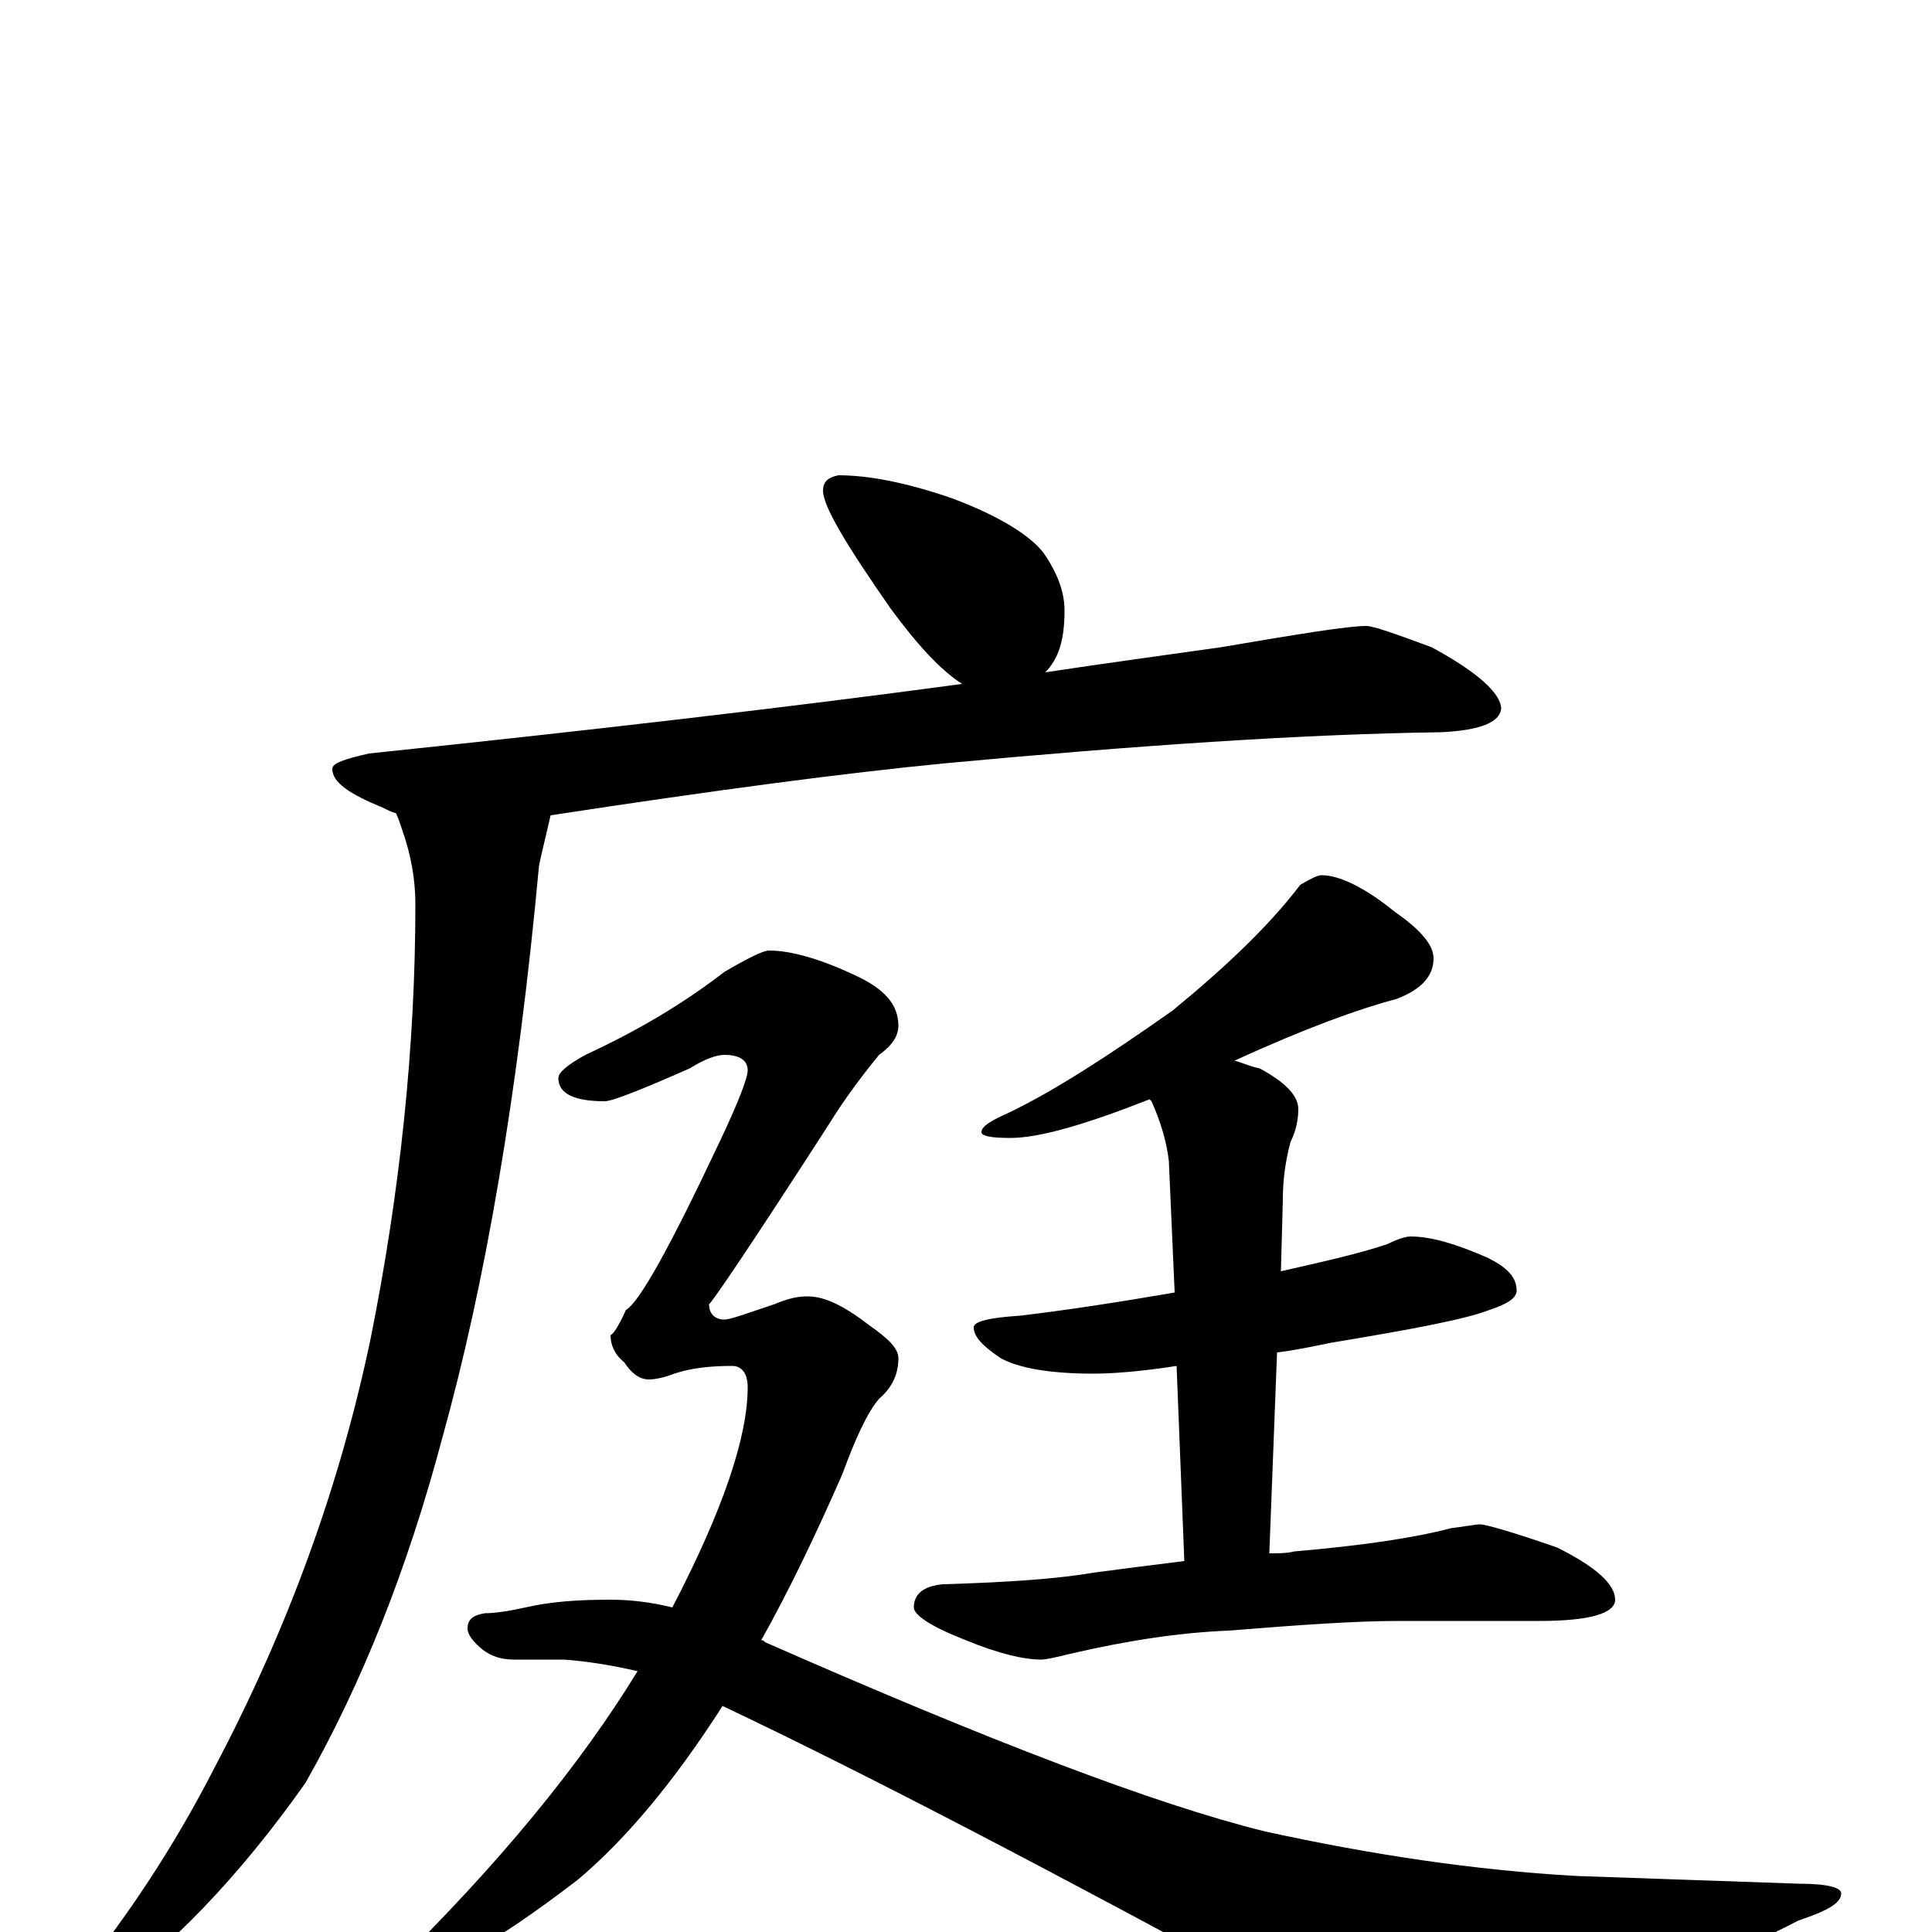 <?xml version="1.0" encoding="utf-8" ?>
<!DOCTYPE svg PUBLIC "-//W3C//DTD SVG 1.1//EN" "http://www.w3.org/Graphics/SVG/1.1/DTD/svg11.dtd">
<svg version="1.1" id="Layer_1" xmlns="http://www.w3.org/2000/svg" xmlns:xlink="http://www.w3.org/1999/xlink" x="0px" y="145px" width="1000px" height="1000px" viewBox="0 0 1000 1000" enable-background="new 0 0 1000 1000" xml:space="preserve">
<g id="Layer_1">
<path id="glyph" transform="matrix(1 0 0 -1 0 1000)" d="M434,754C450,754 470,750 493,742C517,733 533,723 540,714C547,704 551,694 551,684C551,669 548,659 541,652C574,657 604,661 632,665C673,672 698,676 707,676C711,676 722,672 741,665C765,652 777,641 777,633C776,626 766,622 746,621C673,620 587,614 490,605C438,600 370,591 285,578C282,565 280,557 279,552C268,433 251,335 229,256C211,188 187,128 158,77C124,29 88,-9 49,-36C44,-38 38,-39 31,-39l0,4C64,4 90,44 111,85C149,157 176,231 192,308C207,383 215,458 215,532C215,544 213,557 208,571C207,574 206,577 205,579C202,580 200,581 198,582C181,589 172,595 172,602C172,605 178,607 191,610C306,622 409,634 498,646C487,653 475,666 461,685C438,718 426,738 426,746C426,751 429,753 434,754M684,547C693,547 706,541 722,528C735,519 742,511 742,504C742,495 736,488 723,483C704,478 676,468 639,451C643,450 647,448 652,447C665,440 672,433 672,426C672,421 671,415 668,409C665,398 664,388 664,379l-1,-37C685,347 703,351 718,356C724,359 728,360 730,360C741,360 754,356 770,349C780,344 785,339 785,332C785,328 780,325 771,322C758,317 731,312 689,305C679,303 670,301 661,300l-4,-104C662,196 666,196 670,197C705,200 732,204 751,209C759,210 764,211 766,211C769,211 783,207 806,199C826,189 836,180 836,172C836,165 823,161 797,161l-73,0C702,161 673,159 636,156C611,155 584,151 554,144C546,142 541,141 539,141C530,141 517,144 500,151C482,158 473,164 473,168C473,175 478,179 488,180C523,181 549,183 566,186C581,188 597,190 613,192l-4,101C590,290 575,289 566,289C543,289 527,292 518,297C509,303 504,308 504,313C504,316 512,318 528,319C553,322 579,326 608,331l-3,68C604,408 601,419 596,430l-1,1C562,418 538,411 523,411C513,411 508,412 508,414C508,417 513,420 522,424C545,435 573,453 607,477C635,500 657,521 673,542C678,545 682,547 684,547M398,508C409,508 424,504 443,495C458,488 465,480 465,469C465,464 462,459 455,454C446,443 437,431 429,418C389,356 368,325 367,325C367,320 370,317 375,317C378,317 386,320 401,325C408,328 413,329 418,329C427,329 437,324 450,314C460,307 465,302 465,297C465,289 462,282 455,276C449,269 443,256 436,237C422,205 408,176 394,151C395,151 395,151 396,150C512,99 598,66 655,52C710,40 763,32 816,29l115,-4C946,25 953,23 953,20C953,15 946,11 931,6C898,-11 860,-27 819,-42C788,-55 764,-62 748,-62C729,-62 701,-53 665,-34C549,29 452,80 374,117C349,78 324,48 299,27C256,-6 226,-23 207,-23C204,-23 203,-22 203,-19C258,35 300,86 330,135C317,138 305,140 292,141l-26,0C259,141 254,143 250,146C245,150 242,154 242,157C242,162 245,164 251,165C256,165 263,166 272,168C285,171 299,172 316,172C325,172 336,171 348,168C374,218 387,256 387,282C387,289 384,293 379,293C368,293 358,292 349,289C344,287 339,286 336,286C331,286 327,289 323,295C318,299 316,304 316,309C317,309 320,313 324,322C331,326 347,355 372,408C382,429 387,442 387,446C387,451 383,454 375,454C371,454 365,452 357,447C332,436 317,430 313,430C297,430 289,434 289,442C289,445 294,449 303,454C329,466 353,480 375,497C387,504 395,508 398,508z"/>
</g>
</svg>
